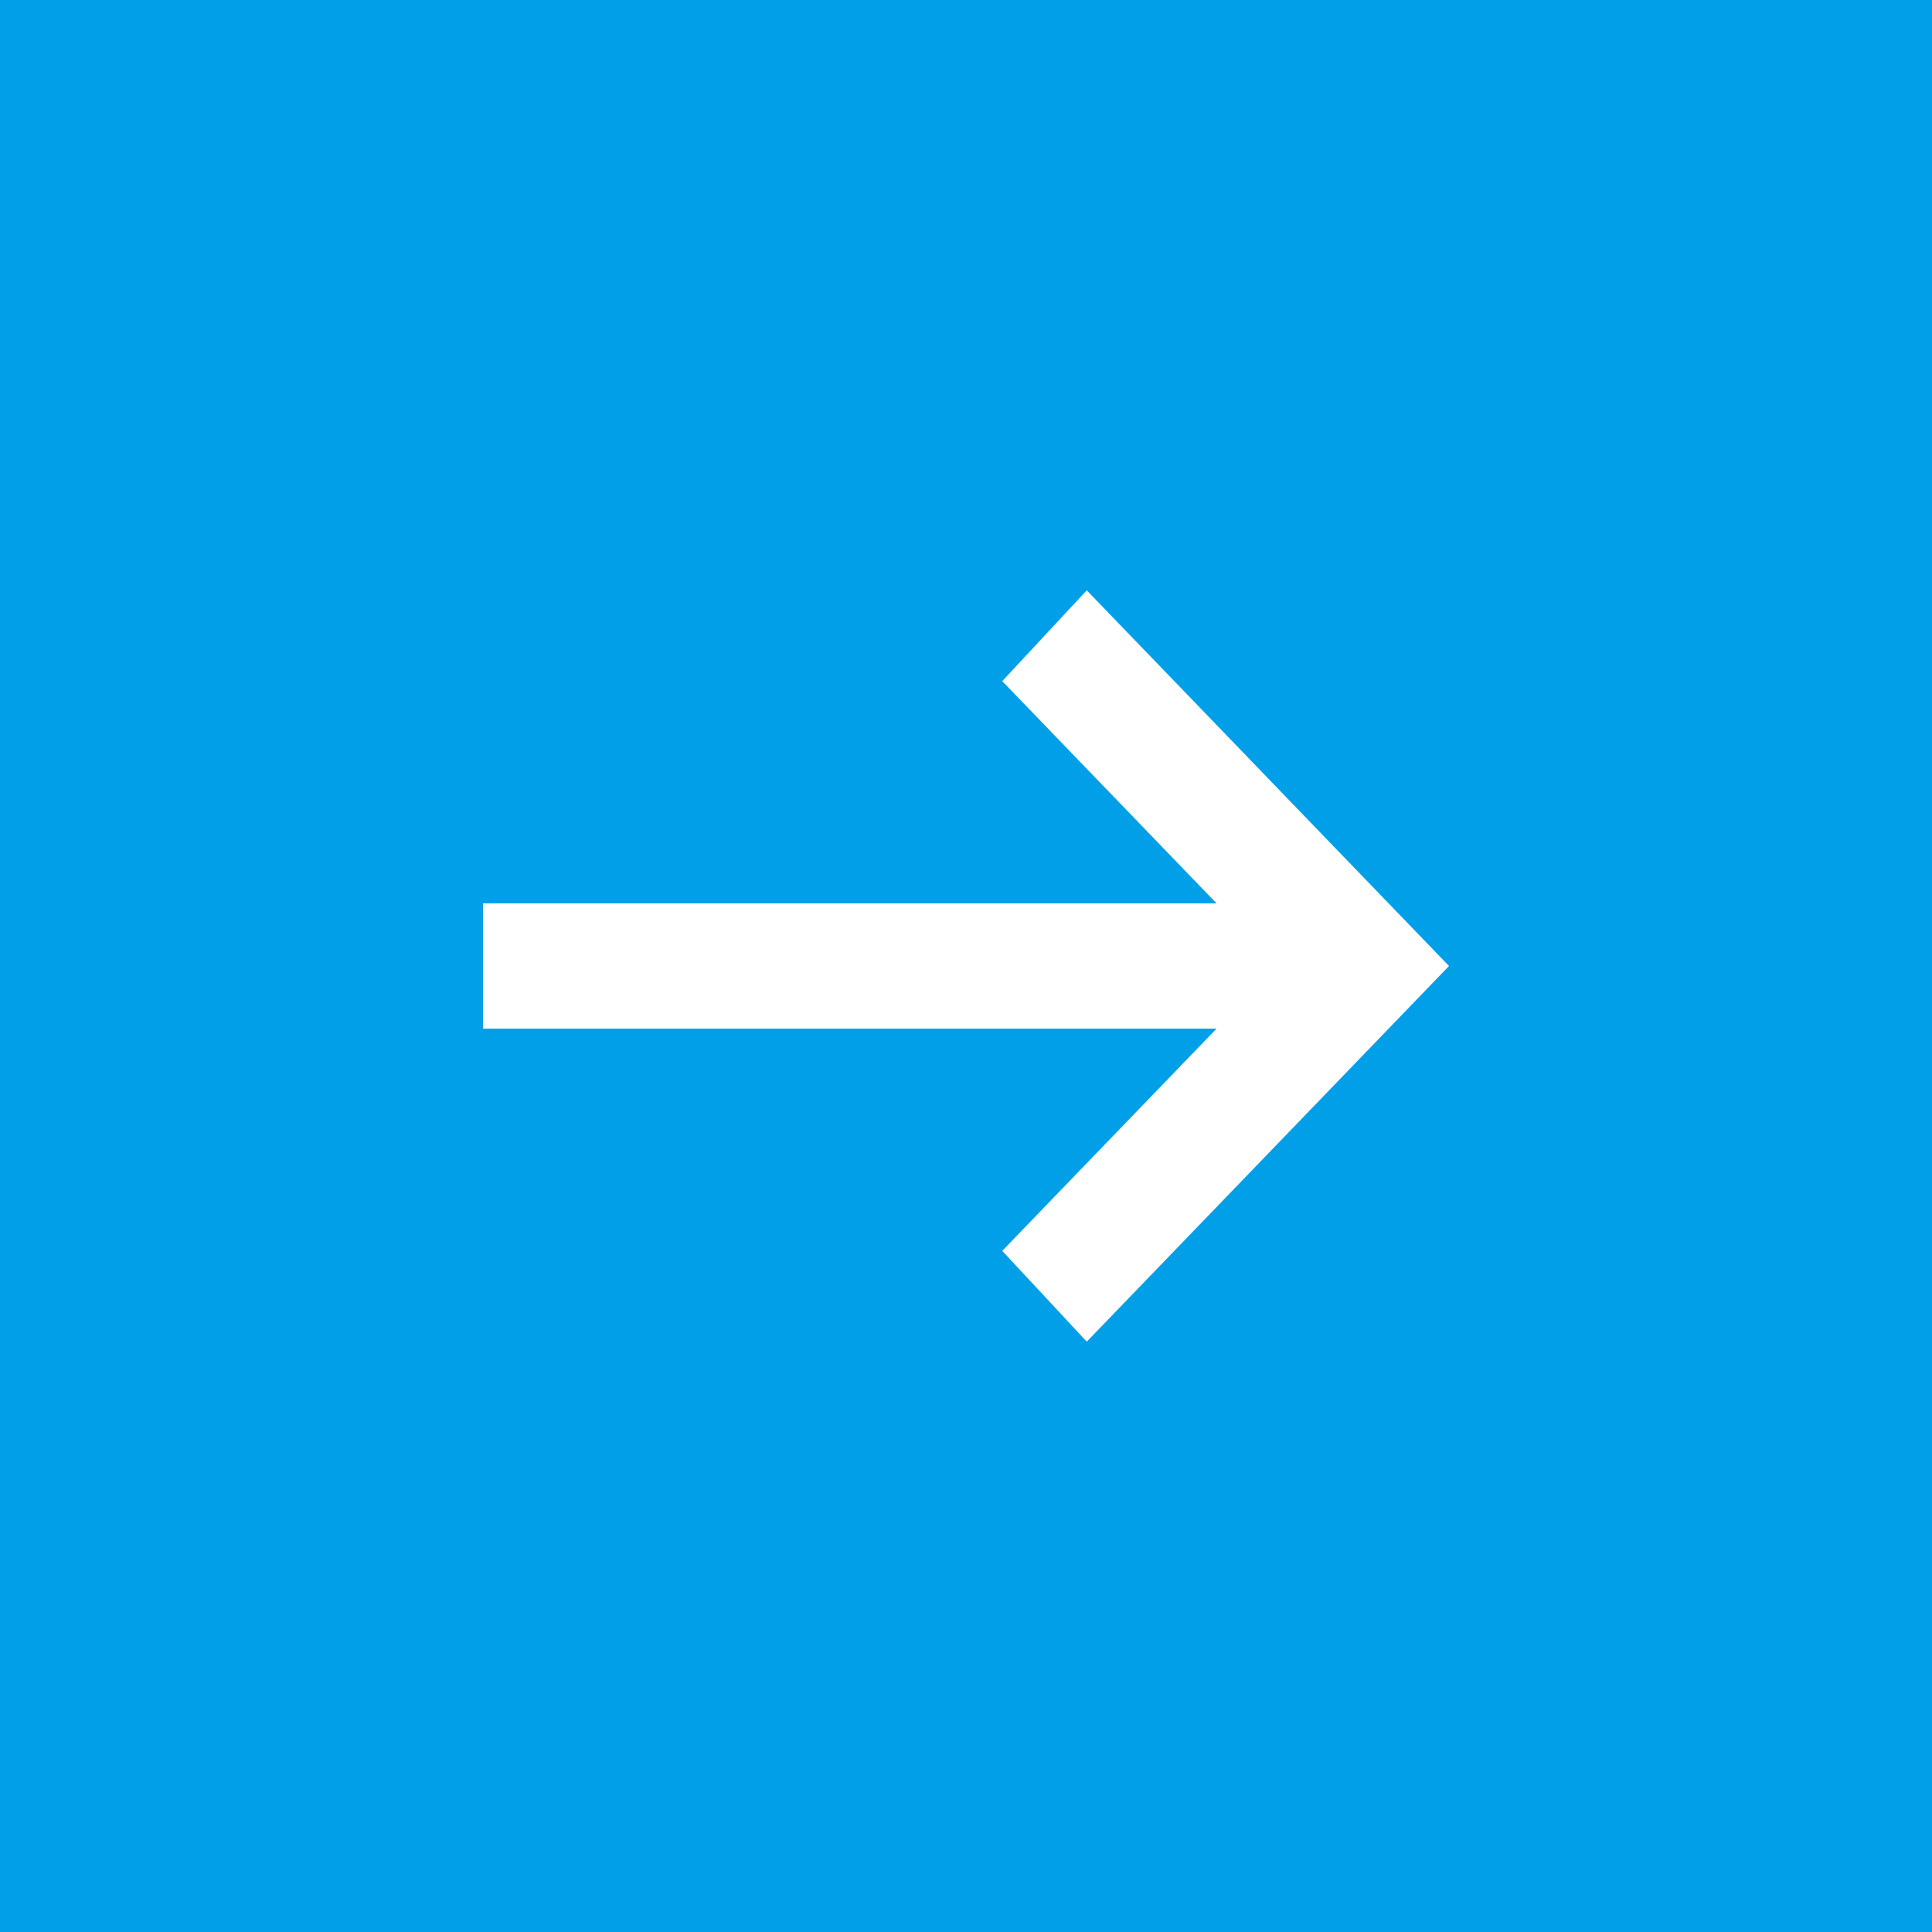 <svg width="36" height="36" viewBox="0 0 36 36" fill="none" xmlns="http://www.w3.org/2000/svg">
<rect width="36" height="36" fill="#019FE8"/>
<path d="M20.25 25L18.675 23.308L22.669 19.167H9V16.833H22.669L18.675 12.692L20.25 11L27 18L20.25 25Z" fill="white"/>
</svg>
